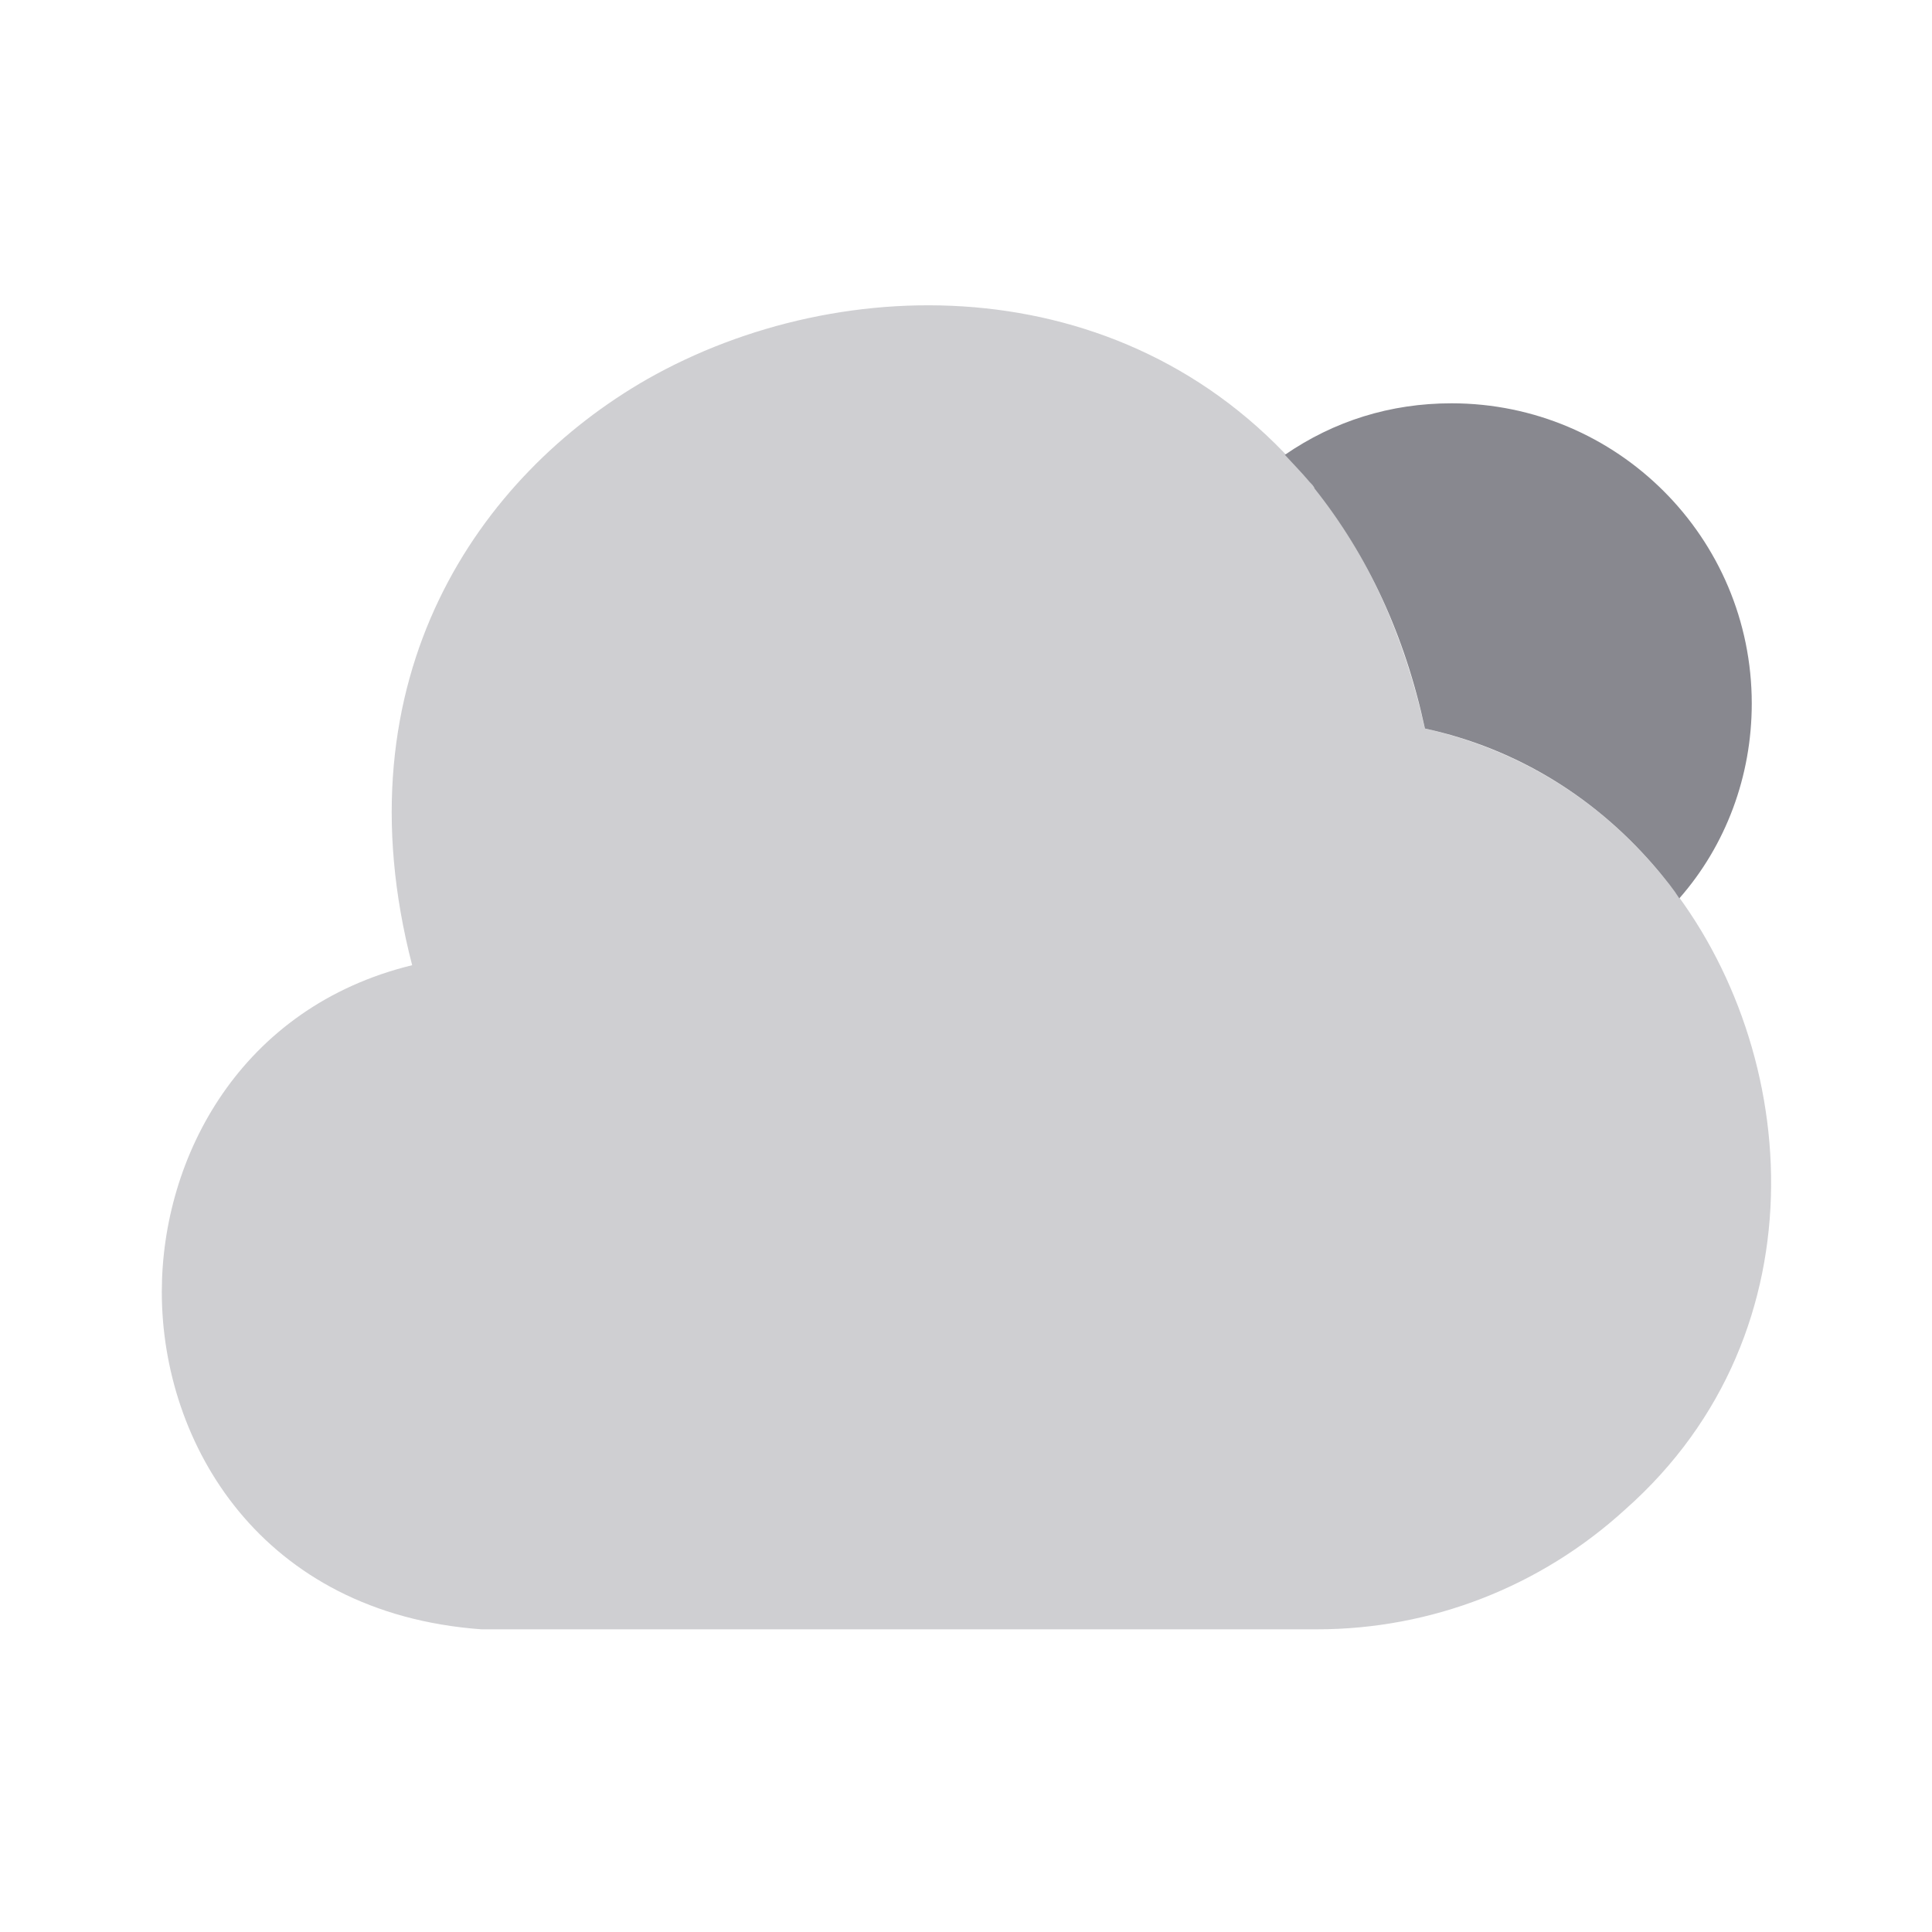 <svg width="24" height="24" viewBox="0 0 24 24" fill="none" xmlns="http://www.w3.org/2000/svg">
<path opacity="0.4" d="M20.61 10.83C19.84 9.91 18.85 9.31 17.7 9.05C17.44 7.89 16.99 6.89 16.33 6.06C16.31 6.03 16.29 6 16.27 5.98C14.07 3.32 10.47 3.33 8.04 4.71C5.96 5.9 4.19 8.41 5.12 11.99C2.99 12.51 2.01 14.37 2.01 16.05C2.01 17.93 3.24 20.04 5.98 20.24H16.32C16.33 20.24 16.35 20.24 16.36 20.24C17.78 20.24 19.14 19.71 20.19 18.75C22.7 16.53 22.37 12.91 20.61 10.83Z" fill="#88888F"/>
<path d="M21.761 8.74C21.761 9.64 21.441 10.5 20.861 11.16C20.791 11.05 20.701 10.94 20.611 10.83C19.851 9.92 18.851 9.3 17.701 9.05C17.451 7.89 16.991 6.9 16.331 6.07C16.321 6.04 16.291 6.01 16.271 5.99C16.171 5.87 16.061 5.76 15.961 5.65C16.571 5.23 17.271 5.01 18.031 5.01C20.091 5.01 21.761 6.68 21.761 8.74Z" fill="#88888F"/>
</svg>